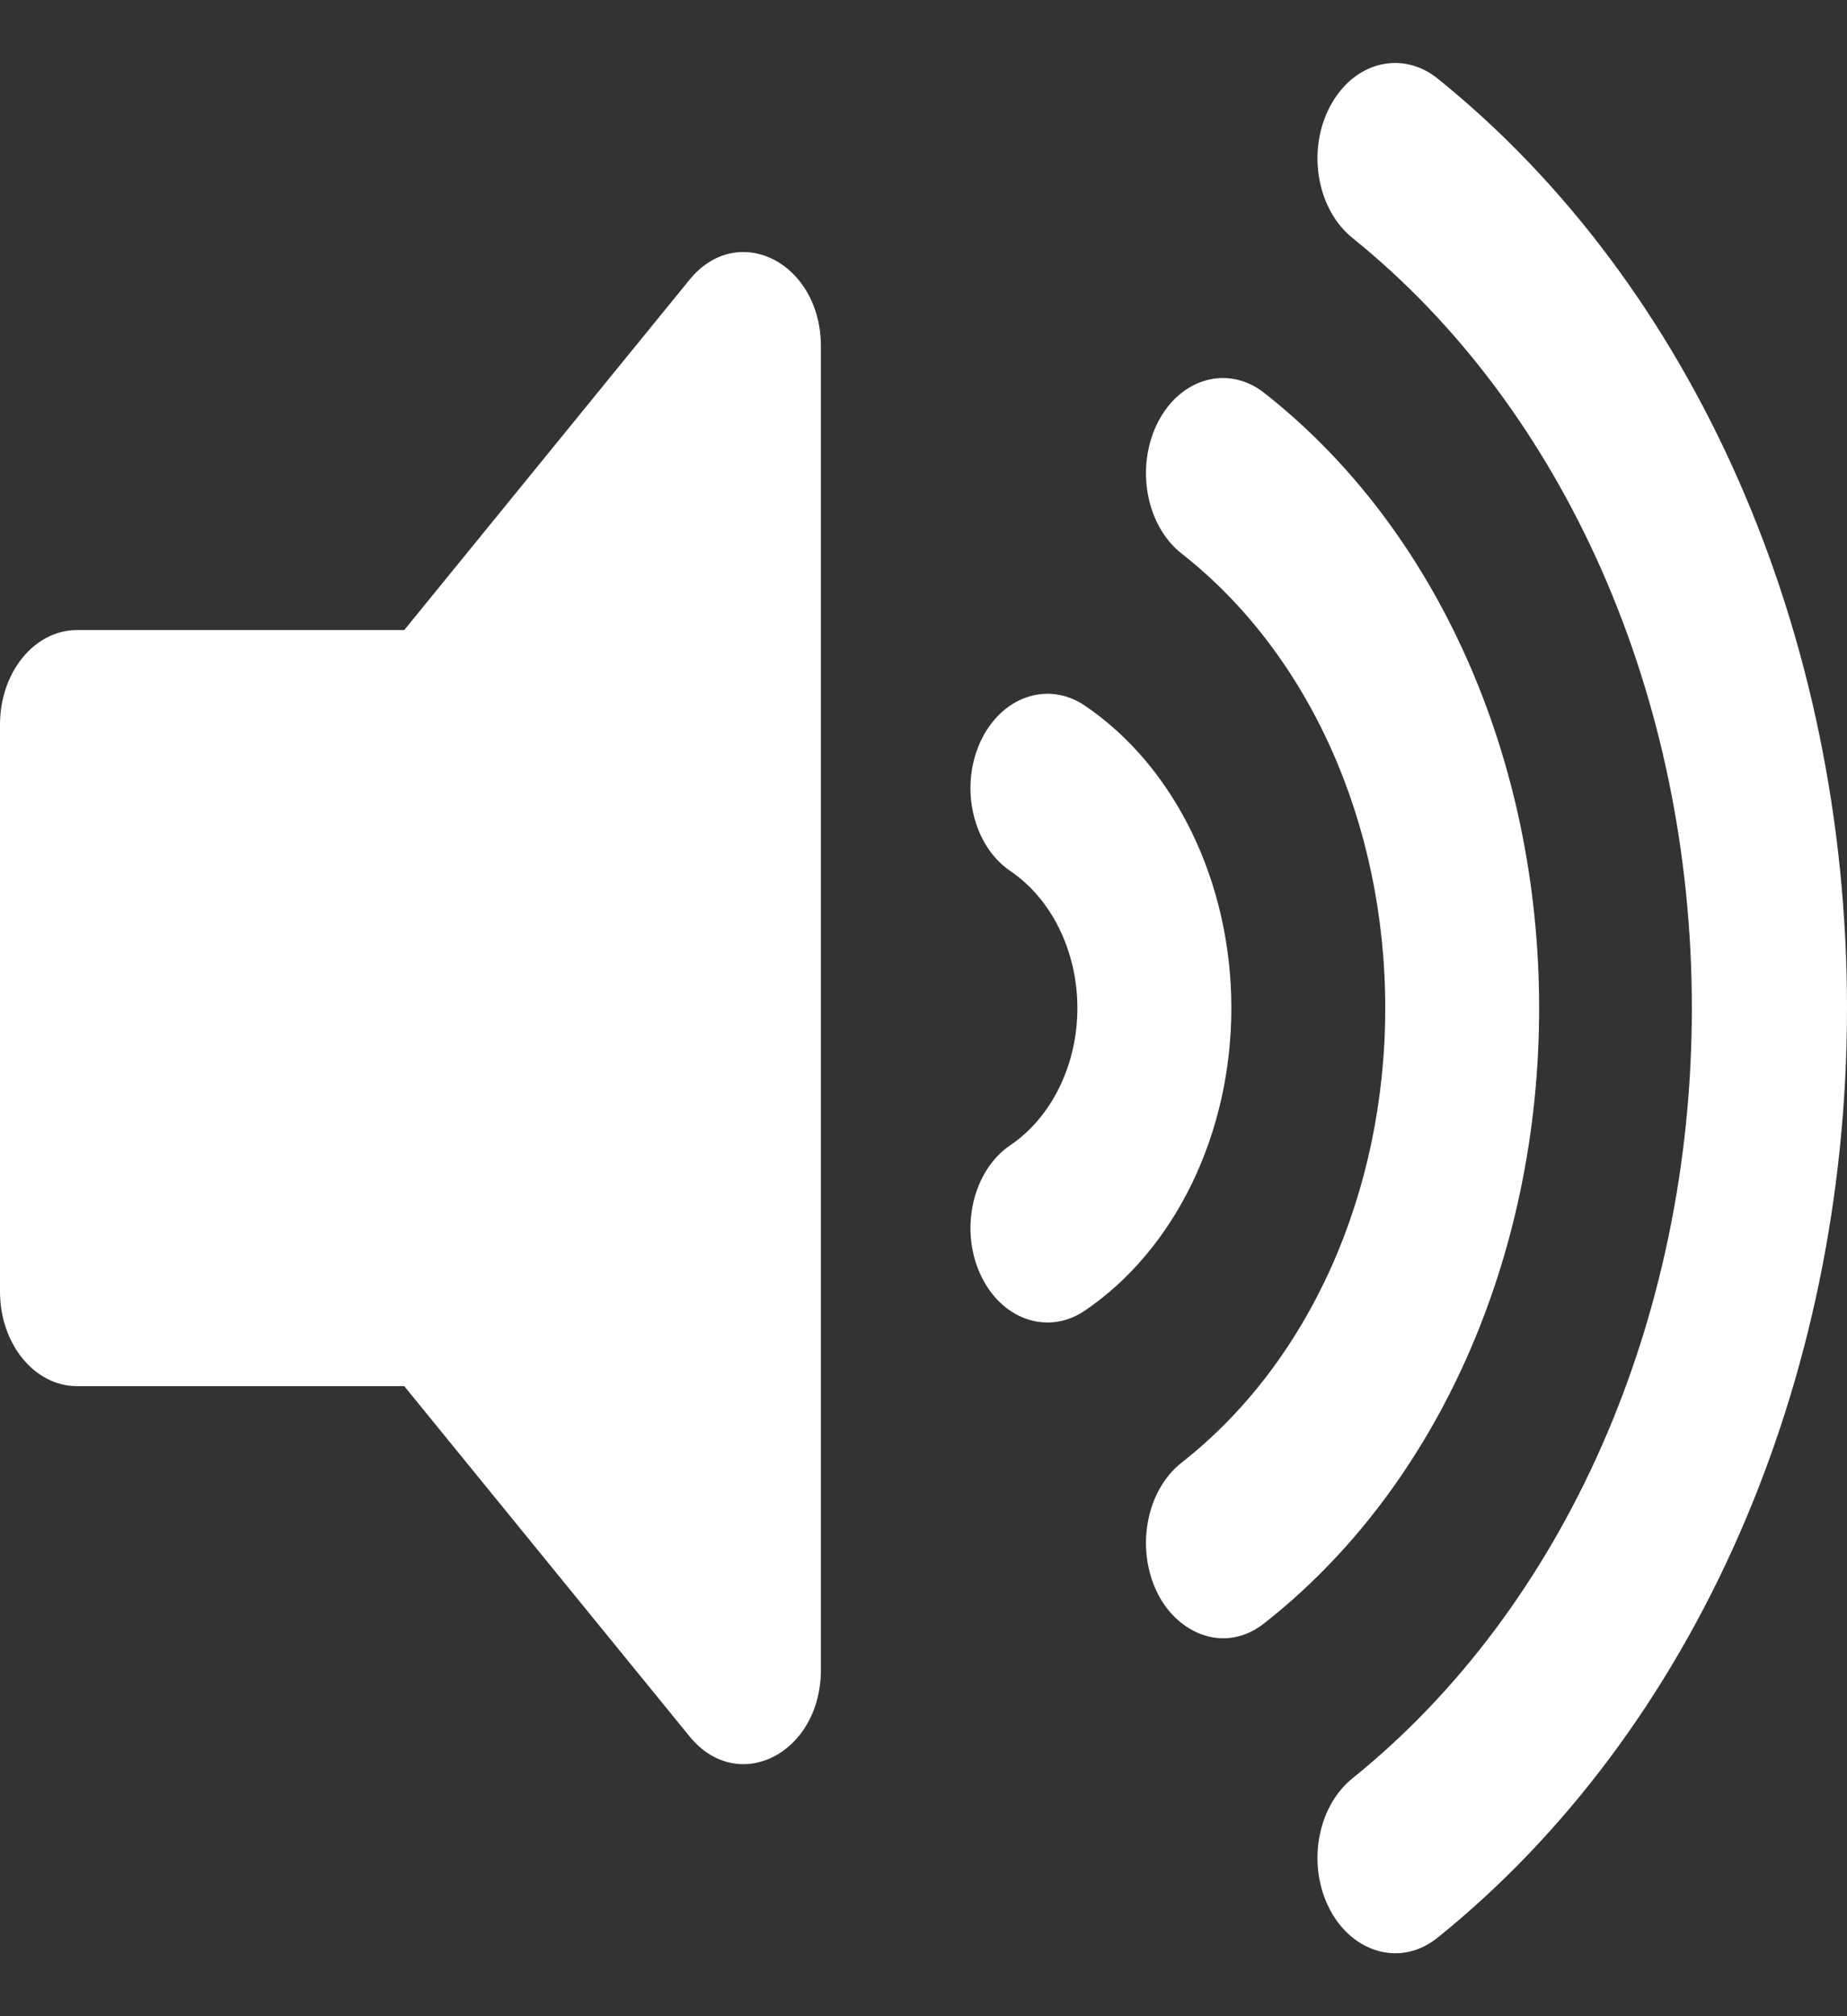 <svg width="22" height="24" viewBox="0 0 22 24" fill="none" xmlns="http://www.w3.org/2000/svg">
<rect x="0" y="0" width="22" height="24" fill="#333333" stroke="none"/>
<path d="M8.213 3.33L4.815 7.5H0.917C0.41 7.5 0 8.003 0 8.625V15.375C0 15.996 0.41 16.5 0.917 16.5H4.815L8.213 20.669C8.787 21.374 9.778 20.879 9.778 19.874V4.126C9.778 3.12 8.786 2.627 8.213 3.33ZM17.125 0.936C16.698 0.592 16.125 0.737 15.845 1.262C15.564 1.785 15.683 2.489 16.11 2.833C18.641 4.871 20.152 8.298 20.152 12C20.152 15.703 18.641 19.13 16.11 21.168C15.683 21.511 15.564 22.215 15.845 22.739C16.113 23.241 16.682 23.421 17.125 23.064C20.177 20.605 22 16.469 22 12C22 7.531 20.177 3.395 17.125 0.936ZM18.333 12C18.333 9.022 17.109 6.284 15.057 4.676C14.63 4.342 14.063 4.497 13.792 5.026C13.522 5.555 13.648 6.255 14.075 6.59C15.594 7.78 16.5 9.802 16.5 12C16.5 14.198 15.594 16.22 14.075 17.41C13.648 17.745 13.522 18.445 13.792 18.974C14.041 19.46 14.599 19.684 15.057 19.324C17.109 17.716 18.333 14.978 18.333 12ZM12.918 8.397C12.476 8.1 11.918 8.295 11.673 8.84C11.429 9.384 11.591 10.068 12.034 10.368C12.527 10.701 12.833 11.326 12.833 12C12.833 12.674 12.527 13.299 12.034 13.632C11.591 13.932 11.429 14.616 11.673 15.16C11.919 15.707 12.477 15.901 12.919 15.603C13.997 14.874 14.667 13.494 14.667 11.999C14.667 10.505 13.997 9.125 12.918 8.397Z" fill="white"/>
</svg>
